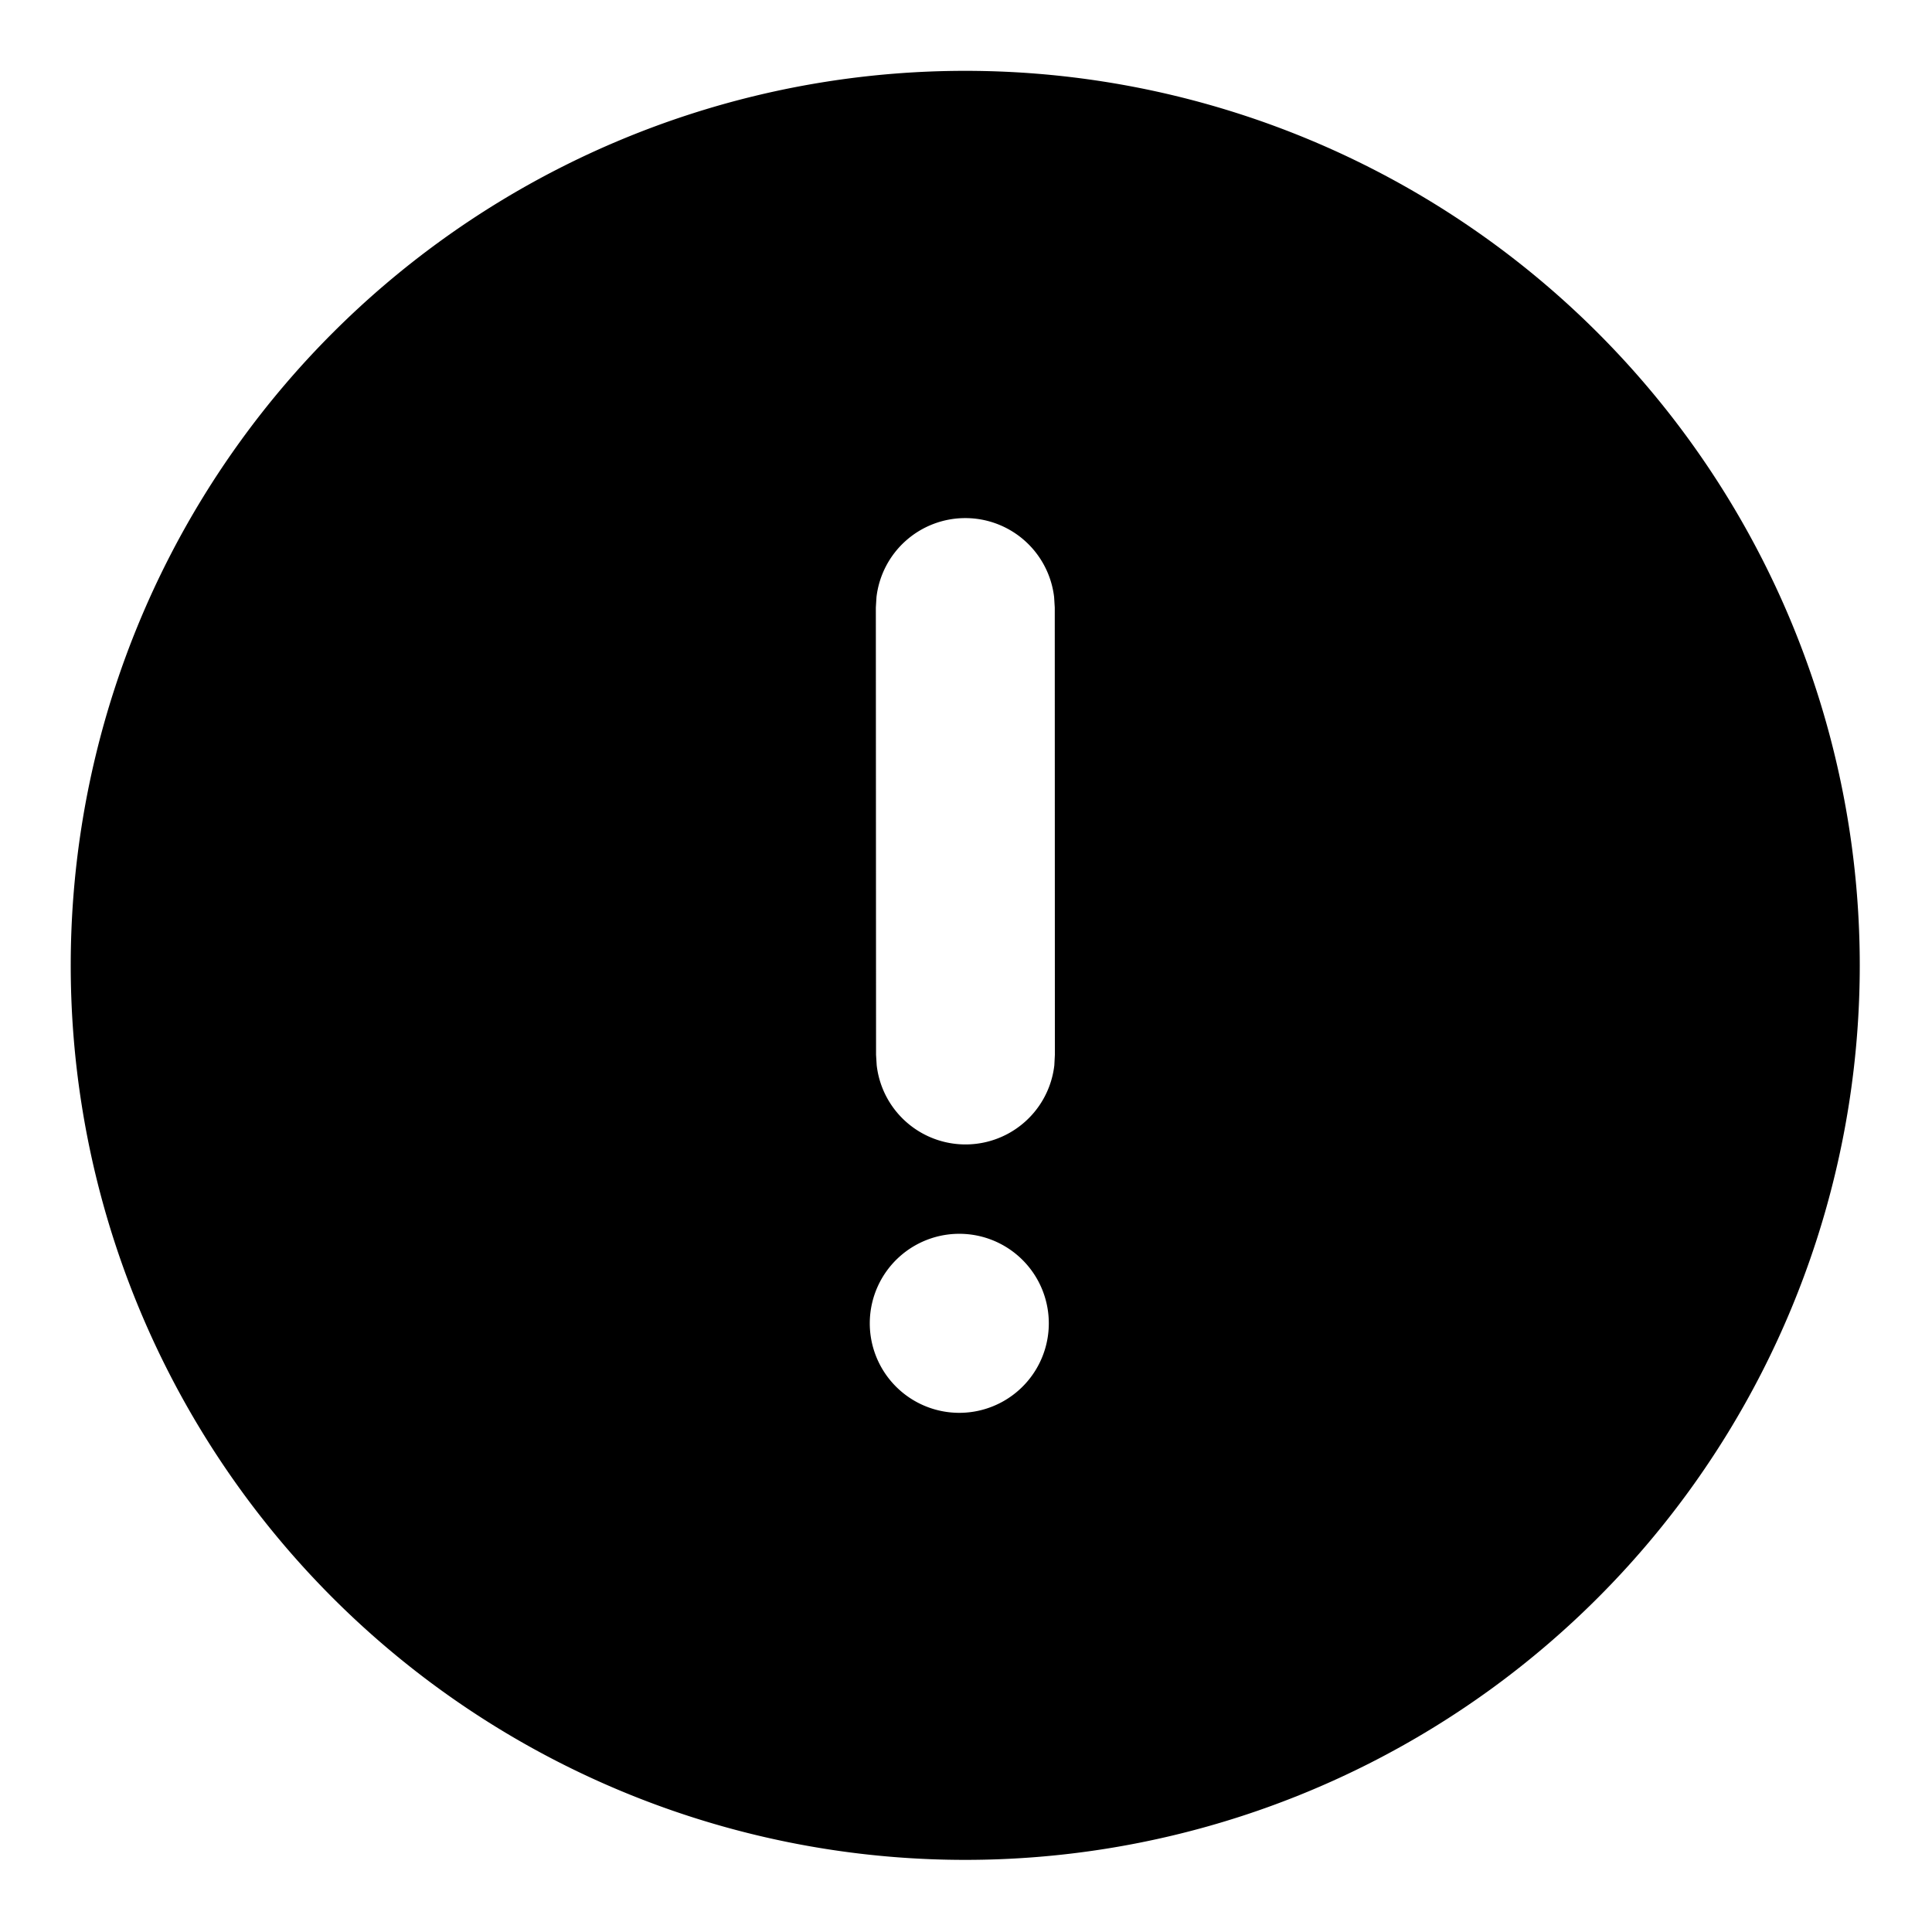 <svg xmlns="http://www.w3.org/2000/svg" width="18" height="18" fill="currentColor" viewBox="0 0 18 18">
  <g clip-path="url(#a)">
    <path d="M8.993.66a8.334 8.334 0 1 1 0 16.668 8.334 8.334 0 0 1 0-16.668Zm.002 10.837a.834.834 0 1 0-.052 1.666.834.834 0 0 0 .052-1.666Zm-.002-6.67a.833.833 0 0 0-.827.736l-.006.097.002 4.168.006.097a.833.833 0 0 0 1.655 0l.005-.097-.001-4.168-.006-.097a.833.833 0 0 0-.828-.736Z"/>
  </g>
  <defs>
    <clipPath id="a">
      <path d="M0 0h18v18H0z"/>
    </clipPath>
  </defs>
</svg>
